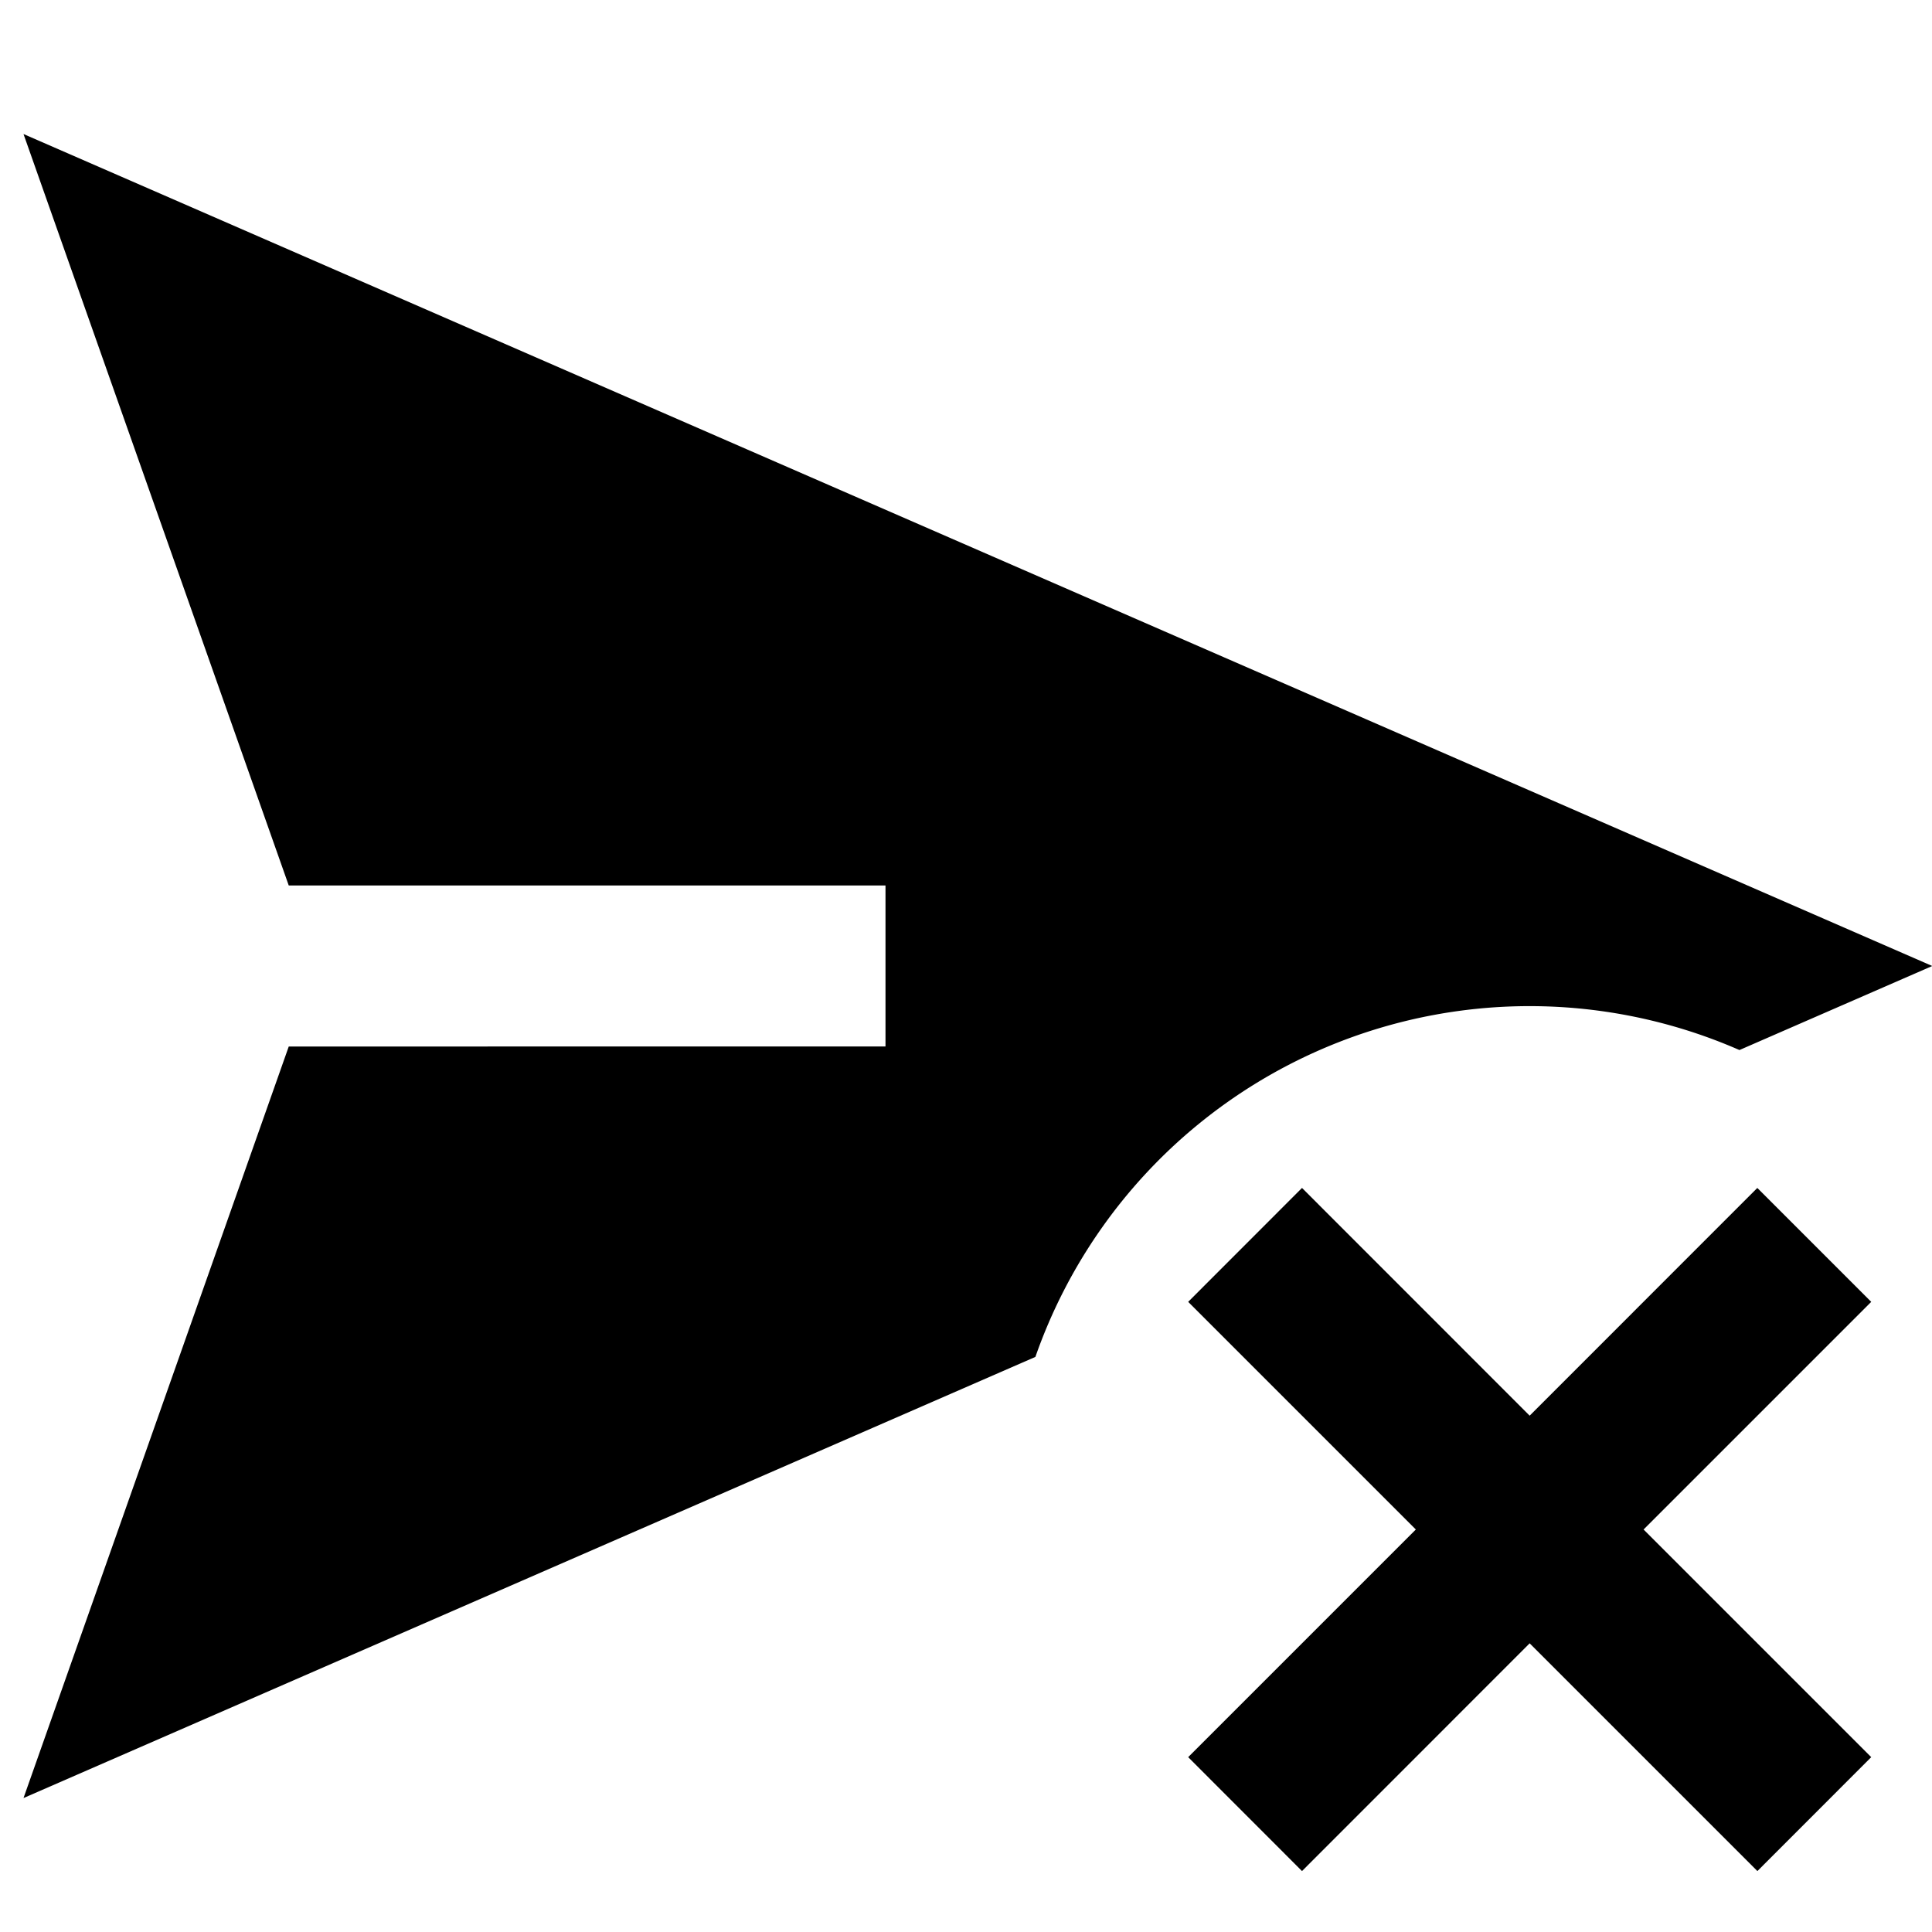 <svg xmlns="http://www.w3.org/2000/svg" width="3em" height="3em" viewBox="0 0 24 24"><path fill="currentColor" d="M24.003 12L.292 1.665L3.587 11H11v2H3.587L.292 22.336l12.57-5.48a6.503 6.503 0 0 1 8.746-3.812z"/><path fill="currentColor" d="m21.83 14.757l-2.828 2.829l-2.828-2.829l-1.414 1.415L17.588 19l-2.828 2.828l1.414 1.415l2.828-2.829l2.829 2.829l1.414-1.415L20.417 19l2.828-2.828z"/></svg>
